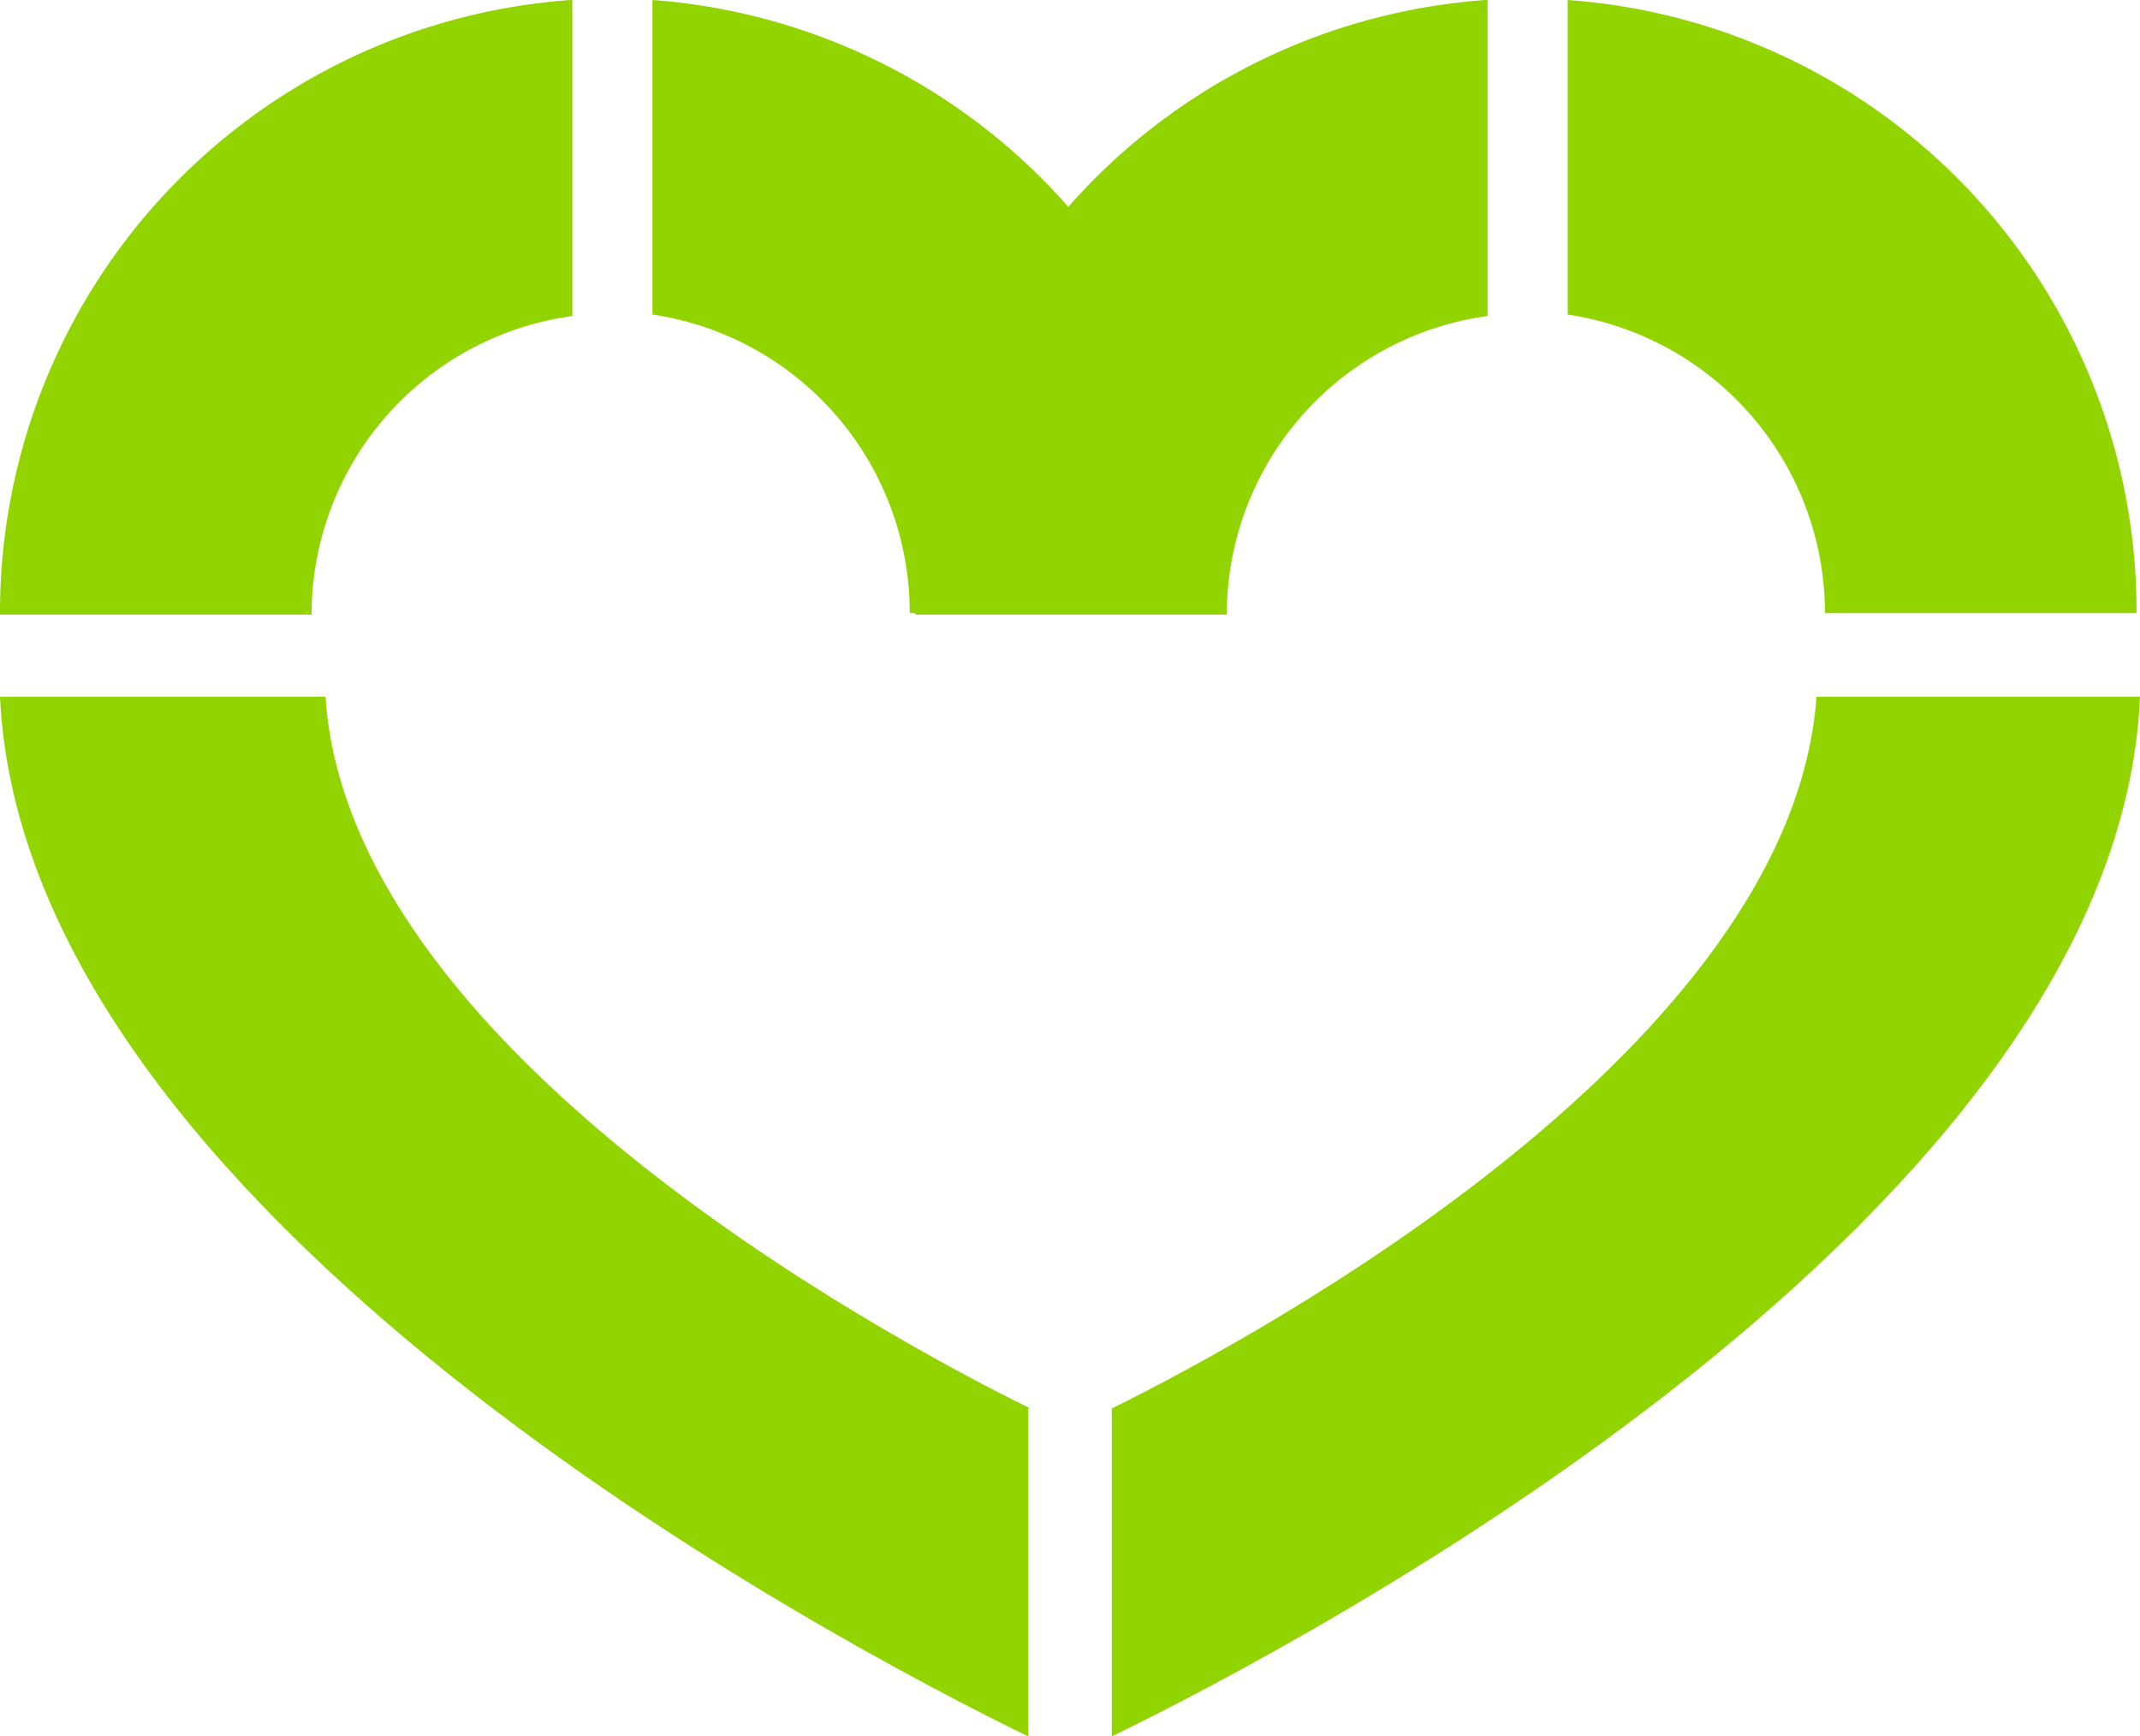 <svg xmlns="http://www.w3.org/2000/svg" viewBox="0 0 43 34.89">
    <defs>
        <style>
            .a {
                fill: #92d400;
            }
        </style>
    </defs>
    <path class="a" d="M11.47,4A12.34,12.34,0,0,0,0,16.35H6.26a6.06,6.06,0,0,1,5.24-6V4Z" transform="translate(0 -4)"/>
    <path class="a" d="M13.11,4v6.32a6.06,6.06,0,0,1,5.17,6h6.26A12.34,12.34,0,0,0,13.11,4Z" transform="translate(0 -4)"/>
    <path class="a" d="M29.85,4A12.34,12.34,0,0,0,18.39,16.35h6.26a6.06,6.06,0,0,1,5.24-6V4Z" transform="translate(0 -4)"/>
    <path class="a" d="M31.5,4v6.32a6.07,6.07,0,0,1,5.17,6h6.26A12.31,12.31,0,0,0,31.5,4Z" transform="translate(0 -4)"/>
    <path class="a" d="M20.7,32.3C17.62,30.78,7,25,6.54,18H0C.49,28.42,16.78,37,20.66,38.89V32.3Z" transform="translate(0 -4)"/>
    <path class="a" d="M36.5,18C36,25,25.42,30.78,22.34,32.3v6.59C26.22,37,42.55,28.42,43,18Z" transform="translate(0 -4)"/>
</svg>